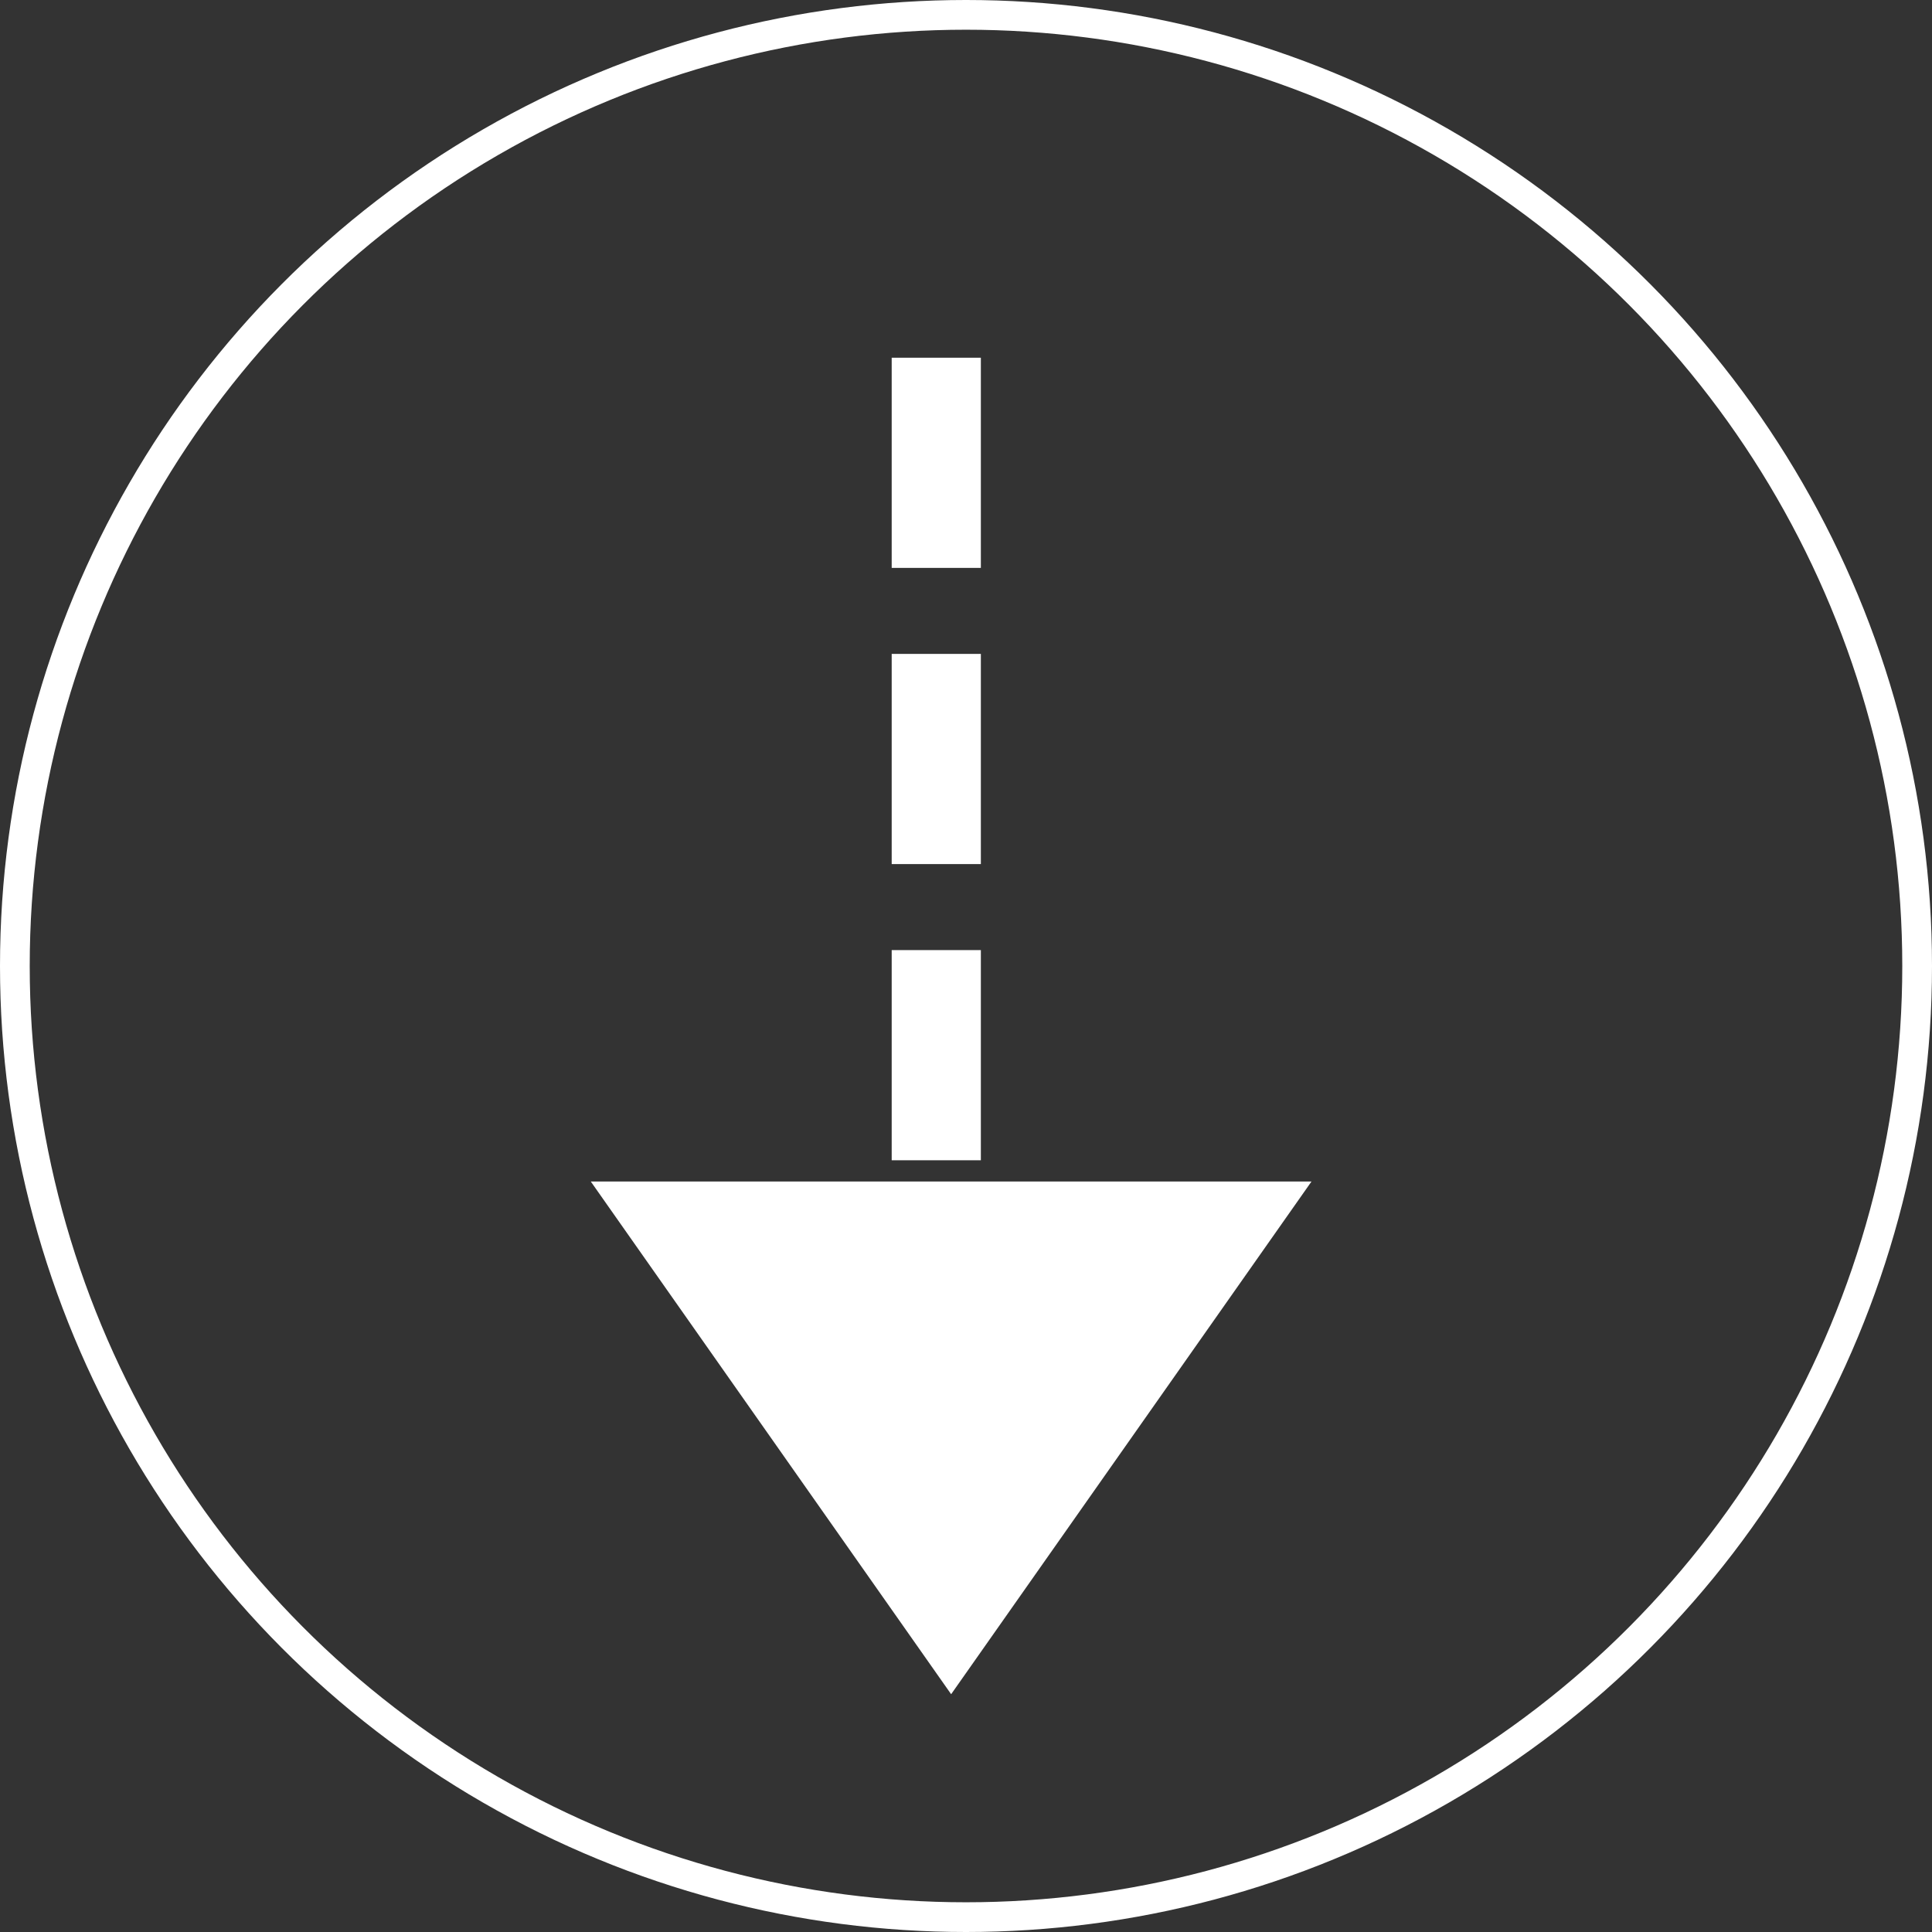 <svg width="65" height="65" viewBox="0 0 65 65" fill="none" xmlns="http://www.w3.org/2000/svg">
<rect x="0" y="0" width="65" height="65" fill="#333333" stroke="none"/>
<circle cx="32.5" cy="32.5" r="32" stroke="white"/>
<path d="M32 57L44.124 39.75H19.876L32 57Z" fill="white"/>
<line x1="31.5" y1="39.036" x2="31.5" y2="31.965" stroke="white" stroke-width="3"/>
<line x1="31.5" y1="29.071" x2="31.5" y2="22" stroke="white" stroke-width="3"/>
<line x1="31.5" y1="19.106" x2="31.5" y2="12.035" stroke="white" stroke-width="3"/>
</svg>
